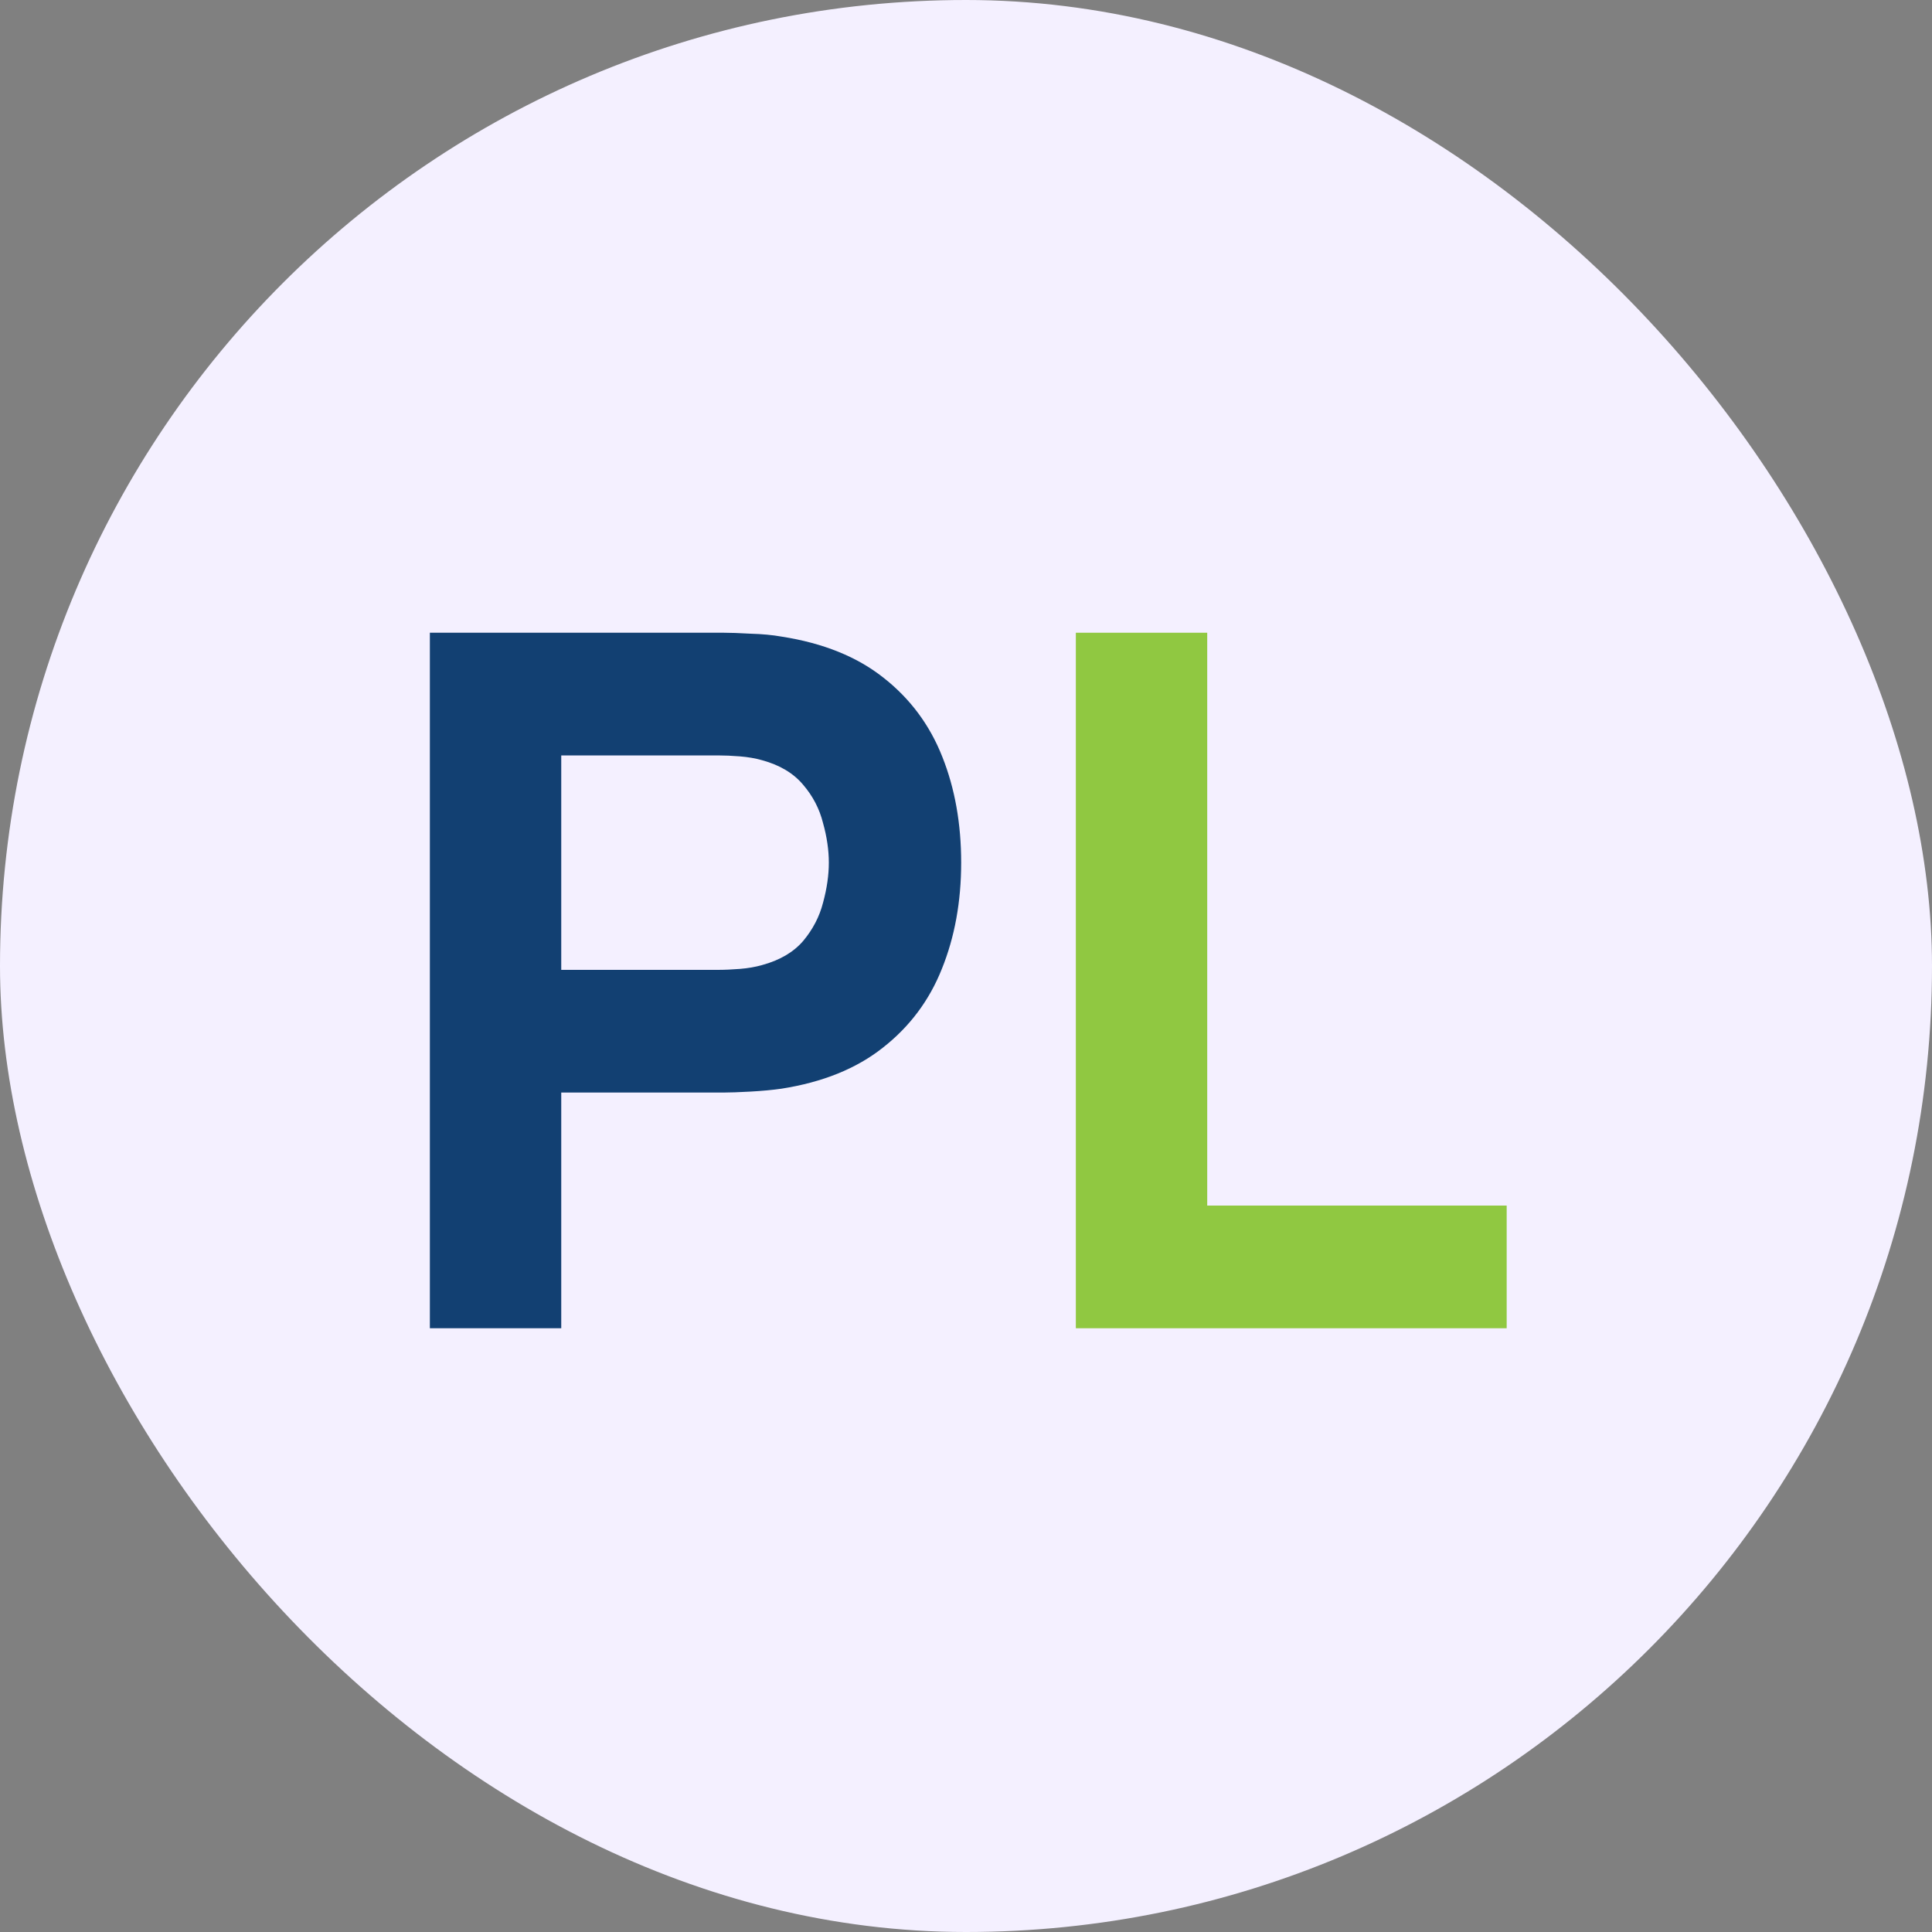 <svg width="48" height="48" viewBox="0 0 48 48" fill="none" xmlns="http://www.w3.org/2000/svg">
<rect x="0" y="0" width="48" height="48" fill="#808080" stroke="none"/>
<rect y="0" width="48" height="48" rx="24" fill="#F4F0FF"/>
<path d="M10.68 33V15.72H17.976C18.144 15.72 18.368 15.728 18.648 15.744C18.936 15.752 19.192 15.776 19.416 15.816C20.448 15.976 21.292 16.316 21.948 16.836C22.612 17.356 23.1 18.012 23.412 18.804C23.724 19.588 23.88 20.464 23.88 21.432C23.88 22.4 23.72 23.28 23.4 24.072C23.088 24.856 22.6 25.508 21.936 26.028C21.28 26.548 20.44 26.888 19.416 27.048C19.192 27.08 18.936 27.104 18.648 27.12C18.36 27.136 18.136 27.144 17.976 27.144H13.944V33H10.68ZM13.944 24.096H17.832C18 24.096 18.184 24.088 18.384 24.072C18.584 24.056 18.768 24.024 18.936 23.976C19.376 23.856 19.716 23.656 19.956 23.376C20.196 23.088 20.36 22.772 20.448 22.428C20.544 22.076 20.592 21.744 20.592 21.432C20.592 21.12 20.544 20.792 20.448 20.448C20.36 20.096 20.196 19.78 19.956 19.5C19.716 19.212 19.376 19.008 18.936 18.888C18.768 18.84 18.584 18.808 18.384 18.792C18.184 18.776 18 18.768 17.832 18.768H13.944V24.096Z" fill="#124072"/>
<path d="M26.729 33V15.72H29.993V29.952H37.433V33H26.729Z" fill="#90C841"/>
</svg>
